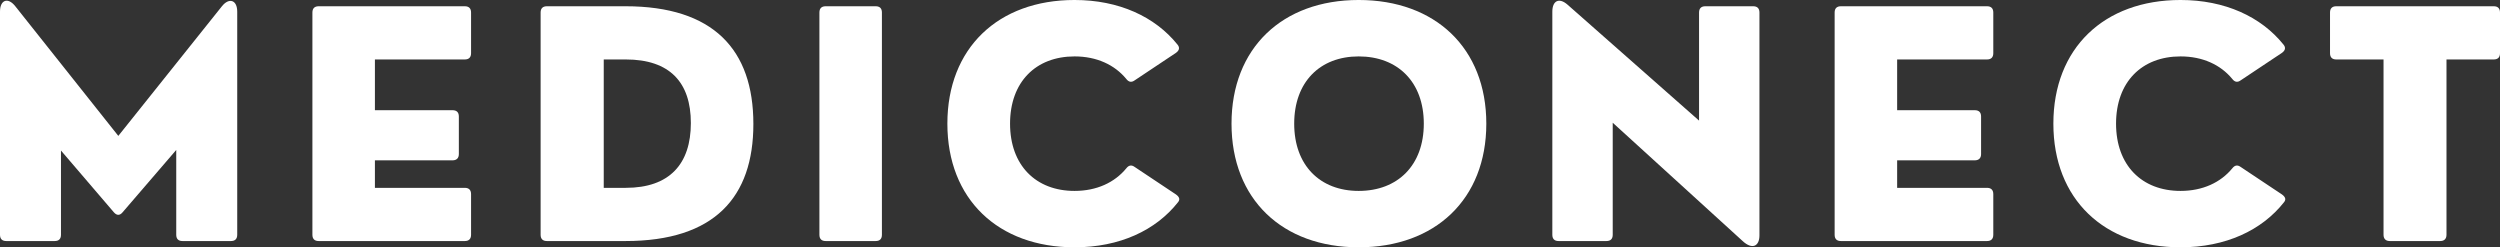 <?xml version="1.0" encoding="utf-8"?>
<svg viewBox="72.576 237.712 349.305 34.555" xmlns="http://www.w3.org/2000/svg">
  <rect x="72.576" y="237.712" width="349.305" height="34.555" fill="#333333" stroke="none"/>
  <g fill="rgb(100%, 100%, 100%)" fill-opacity="1" transform="matrix(1, 0, 0, 1, 62.213, 68.935)">
    <g transform="translate(7.074, 202.456)">
      <g>
        <path d="M 10.934 0 C 11.512 0 11.809 -0.301 11.809 -0.875 L 11.809 -12.645 L 19.199 -4.016 C 19.605 -3.547 20.031 -3.547 20.418 -4.016 L 27.914 -12.727 L 27.914 -0.875 C 27.914 -0.301 28.211 0 28.789 0 L 35.559 0 C 36.137 0 36.434 -0.301 36.434 -0.875 L 36.434 -32.055 C 36.434 -33.68 35.301 -34.062 34.297 -32.805 L 19.82 -14.691 L 5.426 -32.805 C 4.379 -34.129 3.289 -33.68 3.289 -32.055 L 3.289 -0.875 C 3.289 -0.301 3.586 0 4.164 0 Z M 10.934 0 "/>
      </g>
    </g>
  </g>
  <g fill="rgb(100%, 100%, 100%)" fill-opacity="1" transform="matrix(1, 0, 0, 1, 62.213, 68.935)">
    <g transform="translate(50.767, 202.456)">
      <g>
        <path d="M 24.539 0 C 25.113 0 25.414 -0.301 25.414 -0.875 L 25.414 -6.555 C 25.414 -7.133 25.113 -7.434 24.539 -7.434 L 11.98 -7.434 L 11.98 -11.277 L 22.828 -11.277 C 23.406 -11.277 23.707 -11.598 23.707 -12.152 L 23.707 -17.406 C 23.707 -17.98 23.406 -18.281 22.828 -18.281 L 11.98 -18.281 L 11.98 -25.371 L 24.539 -25.371 C 25.113 -25.371 25.414 -25.672 25.414 -26.246 L 25.414 -31.93 C 25.414 -32.504 25.113 -32.805 24.539 -32.805 L 4.121 -32.805 C 3.547 -32.805 3.246 -32.504 3.246 -31.93 L 3.246 -0.875 C 3.246 -0.301 3.547 0 4.121 0 Z M 24.539 0 "/>
      </g>
    </g>
  </g>
  <g fill="rgb(100%, 100%, 100%)" fill-opacity="1" transform="matrix(1, 0, 0, 1, 62.213, 68.935)">
    <g transform="translate(82.653, 202.456)">
      <g>
        <path d="M 15.098 0 C 27.551 0 32.973 -6.129 32.973 -16.359 C 32.973 -26.758 27.379 -32.805 15.098 -32.805 L 4.121 -32.805 C 3.547 -32.805 3.246 -32.504 3.246 -31.93 L 3.246 -0.875 C 3.246 -0.301 3.547 0 4.121 0 Z M 12.066 -25.371 L 15.141 -25.371 C 21.293 -25.371 24.238 -22.168 24.238 -16.488 C 24.238 -10.805 21.293 -7.434 15.141 -7.434 L 12.066 -7.434 Z M 12.066 -25.371 "/>
      </g>
    </g>
  </g>
  <g fill="rgb(100%, 100%, 100%)" fill-opacity="1" transform="matrix(1, 0, 0, 1, 62.213, 68.935)">
    <g transform="translate(121.606, 202.456)">
      <g>
        <path d="M 11.105 0 C 11.684 0 11.98 -0.301 11.98 -0.875 L 11.98 -31.93 C 11.98 -32.504 11.684 -32.805 11.105 -32.805 L 4.121 -32.805 C 3.547 -32.805 3.246 -32.504 3.246 -31.93 L 3.246 -0.875 C 3.246 -0.301 3.547 0 4.121 0 Z M 11.105 0 "/>
      </g>
    </g>
  </g>
  <g fill="rgb(100%, 100%, 100%)" fill-opacity="1" transform="matrix(1, 0, 0, 1, 62.213, 68.935)">
    <g transform="translate(140.81, 202.456)">
      <g>
        <path d="M 19.691 0.875 C 25.992 0.875 31.051 -1.496 34.148 -5.426 C 34.469 -5.809 34.34 -6.172 33.852 -6.516 L 28.082 -10.359 C 27.637 -10.68 27.25 -10.594 26.91 -10.145 C 25.285 -8.18 22.789 -7.004 19.691 -7.004 C 14.266 -7.004 10.68 -10.594 10.68 -16.402 C 10.68 -22.211 14.266 -25.797 19.691 -25.797 C 22.789 -25.797 25.285 -24.625 26.91 -22.66 C 27.25 -22.211 27.637 -22.125 28.082 -22.445 L 33.852 -26.289 C 34.34 -26.633 34.426 -27.039 34.062 -27.465 C 30.926 -31.352 25.883 -33.68 19.691 -33.68 C 9.012 -33.68 1.922 -26.953 1.922 -16.402 C 1.922 -5.852 9.012 0.875 19.691 0.875 Z M 19.691 0.875 "/>
      </g>
    </g>
  </g>
  <g fill="rgb(100%, 100%, 100%)" fill-opacity="1" transform="matrix(1, 0, 0, 1, 62.213, 68.935)">
    <g transform="translate(180.511, 202.456)">
      <g>
        <path d="M 19.691 0.875 C 30.391 0.875 37.523 -5.852 37.523 -16.402 C 37.523 -26.953 30.391 -33.68 19.691 -33.68 C 9.012 -33.68 1.922 -26.953 1.922 -16.402 C 1.922 -5.852 9.012 0.875 19.691 0.875 Z M 19.691 -7.004 C 14.266 -7.004 10.68 -10.594 10.68 -16.402 C 10.68 -22.211 14.266 -25.797 19.691 -25.797 C 25.156 -25.797 28.789 -22.211 28.789 -16.402 C 28.789 -10.594 25.156 -7.004 19.691 -7.004 Z M 19.691 -7.004 "/>
      </g>
    </g>
  </g>
  <g fill="rgb(100%, 100%, 100%)" fill-opacity="1" transform="matrix(1, 0, 0, 1, 62.213, 68.935)">
    <g transform="translate(223.969, 202.456)">
      <g>
        <path d="M 10.848 0 C 11.426 0 11.727 -0.301 11.727 -0.875 L 11.727 -16.531 L 29.879 0 C 31.246 1.262 32.227 0.703 32.227 -0.789 L 32.227 -31.93 C 32.227 -32.504 31.93 -32.805 31.352 -32.805 L 24.668 -32.805 C 24.09 -32.805 23.789 -32.504 23.789 -31.93 L 23.789 -16.828 L 5.426 -33.016 C 4.207 -34.086 3.289 -33.551 3.289 -32.055 L 3.289 -0.875 C 3.289 -0.301 3.586 0 4.164 0 Z M 10.848 0 "/>
      </g>
    </g>
  </g>
  <g fill="rgb(100%, 100%, 100%)" fill-opacity="1" transform="matrix(1, 0, 0, 1, 62.213, 68.935)">
    <g transform="translate(263.456, 202.456)">
      <g>
        <path d="M 24.539 0 C 25.113 0 25.414 -0.301 25.414 -0.875 L 25.414 -6.555 C 25.414 -7.133 25.113 -7.434 24.539 -7.434 L 11.98 -7.434 L 11.98 -11.277 L 22.828 -11.277 C 23.406 -11.277 23.707 -11.598 23.707 -12.152 L 23.707 -17.406 C 23.707 -17.98 23.406 -18.281 22.828 -18.281 L 11.98 -18.281 L 11.98 -25.371 L 24.539 -25.371 C 25.113 -25.371 25.414 -25.672 25.414 -26.246 L 25.414 -31.93 C 25.414 -32.504 25.113 -32.805 24.539 -32.805 L 4.121 -32.805 C 3.547 -32.805 3.246 -32.504 3.246 -31.93 L 3.246 -0.875 C 3.246 -0.301 3.547 0 4.121 0 Z M 24.539 0 "/>
      </g>
    </g>
  </g>
  <g fill="rgb(100%, 100%, 100%)" fill-opacity="1" transform="matrix(1, 0, 0, 1, 62.213, 68.935)">
    <g transform="translate(295.342, 202.456)">
      <g>
        <path d="M 19.691 0.875 C 25.992 0.875 31.051 -1.496 34.148 -5.426 C 34.469 -5.809 34.34 -6.172 33.852 -6.516 L 28.082 -10.359 C 27.637 -10.68 27.25 -10.594 26.91 -10.145 C 25.285 -8.18 22.789 -7.004 19.691 -7.004 C 14.266 -7.004 10.68 -10.594 10.68 -16.402 C 10.68 -22.211 14.266 -25.797 19.691 -25.797 C 22.789 -25.797 25.285 -24.625 26.91 -22.66 C 27.25 -22.211 27.637 -22.125 28.082 -22.445 L 33.852 -26.289 C 34.34 -26.633 34.426 -27.039 34.062 -27.465 C 30.926 -31.352 25.883 -33.68 19.691 -33.68 C 9.012 -33.68 1.922 -26.953 1.922 -16.402 C 1.922 -5.852 9.012 0.875 19.691 0.875 Z M 19.691 0.875 "/>
      </g>
    </g>
  </g>
  <g fill="rgb(100%, 100%, 100%)" fill-opacity="1" transform="matrix(1, 0, 0, 1, 62.213, 68.935)">
    <g transform="translate(335.043, 202.456)">
      <g>
        <path d="M 16.273 0 C 16.828 0 17.148 -0.301 17.148 -0.875 L 17.148 -25.371 L 23.75 -25.371 C 24.324 -25.371 24.625 -25.672 24.625 -26.246 L 24.625 -31.93 C 24.625 -32.504 24.324 -32.805 23.75 -32.805 L 1.75 -32.805 C 1.176 -32.805 0.875 -32.504 0.875 -31.93 L 0.875 -26.246 C 0.875 -25.672 1.176 -25.371 1.75 -25.371 L 8.352 -25.371 L 8.352 -0.875 C 8.352 -0.301 8.672 0 9.227 0 Z M 16.273 0 "/>
      </g>
    </g>
  </g>
</svg>
